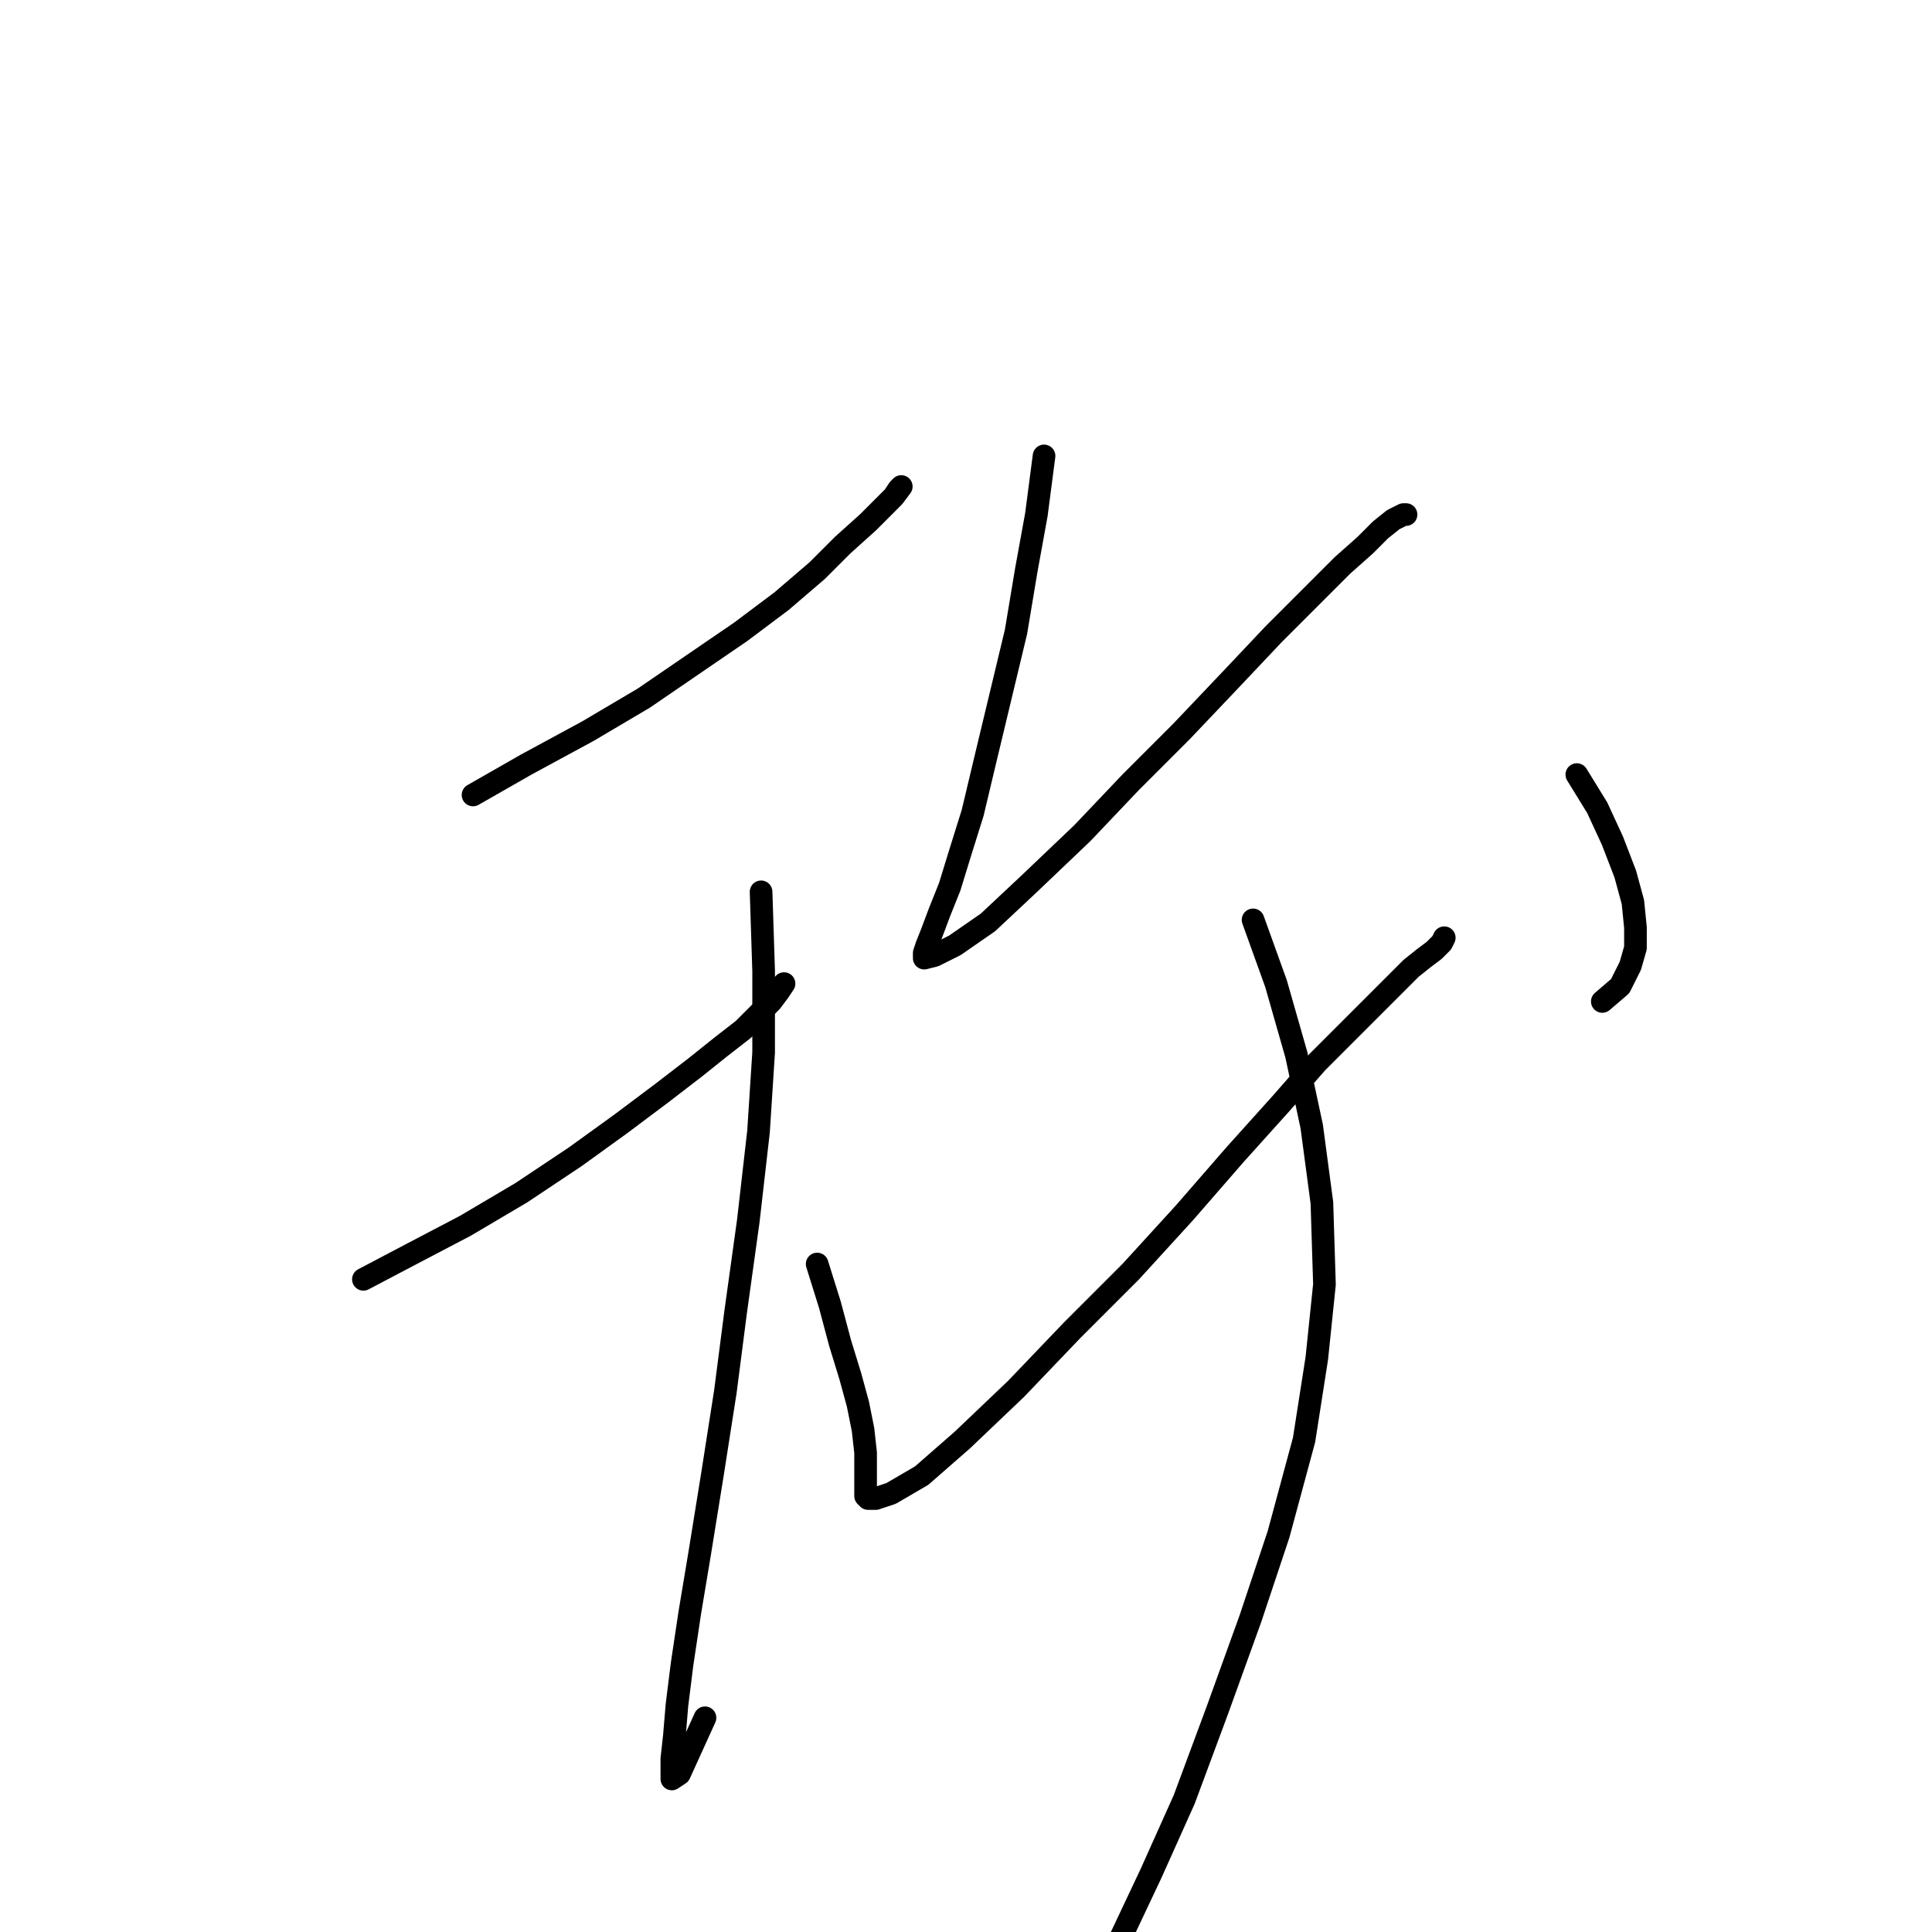 <?xml version="1.0" standalone="no"?>
    <svg width="256" height="256" xmlns="http://www.w3.org/2000/svg" version="1.1">
    <polyline stroke="black" stroke-width="3" stroke-linecap="round" fill="transparent" stroke-linejoin="round" points="62.678 105.337 69.771 101.284 77.878 96.893 85.309 92.502 91.727 88.11 98.145 83.719 103.549 79.666 108.278 75.612 111.656 72.235 115.034 69.195 117.06 67.168 118.411 65.817 119.087 64.803 119.425 64.466 118.411 65.817 118.411 65.817 " />
        <polyline stroke="black" stroke-width="3" stroke-linecap="round" fill="transparent" stroke-linejoin="round" points="48.153 169.516 54.571 166.138 61.664 162.422 69.095 158.031 76.189 153.302 82.269 148.911 87.673 144.858 92.065 141.48 95.442 138.778 98.482 136.413 100.509 134.387 102.198 132.698 103.211 131.346 103.887 130.333 103.887 130.333 " />
        <polyline stroke="black" stroke-width="3" stroke-linecap="round" fill="transparent" stroke-linejoin="round" points="100.847 118.173 101.185 128.644 101.185 139.453 100.509 149.924 99.158 161.747 97.469 173.907 96.118 184.378 94.429 195.187 92.74 205.658 91.389 213.765 90.376 220.521 89.7 225.925 89.362 229.979 89.024 233.019 89.024 234.708 89.024 235.721 90.038 235.045 93.416 227.614 93.416 227.614 " />
        <polyline stroke="black" stroke-width="3" stroke-linecap="round" fill="transparent" stroke-linejoin="round" points="138.341 60.412 137.327 68.181 135.976 75.612 134.625 83.719 132.598 92.164 130.572 100.608 128.883 107.702 127.194 113.106 125.843 117.497 124.492 120.875 123.478 123.577 122.803 125.266 122.465 126.28 122.465 126.955 123.816 126.618 126.518 125.266 130.909 122.226 136.314 117.16 143.407 110.404 149.825 103.648 156.581 96.893 162.999 90.137 168.741 84.057 174.146 78.652 177.861 74.937 180.901 72.235 182.928 70.208 184.617 68.857 185.968 68.181 186.306 68.181 186.306 68.181 " />
        <polyline stroke="black" stroke-width="3" stroke-linecap="round" fill="transparent" stroke-linejoin="round" points="108.278 167.489 109.967 172.894 111.318 177.96 112.669 182.351 113.683 186.067 114.358 189.445 114.696 192.485 114.696 194.849 114.696 196.538 114.696 197.552 114.696 198.227 115.034 198.565 116.047 198.565 118.074 197.889 122.127 195.525 127.532 190.796 134.625 184.04 142.056 176.271 149.825 168.502 156.919 160.733 163.674 152.965 169.754 146.209 174.483 140.804 178.874 136.413 182.252 133.035 184.955 130.333 186.981 128.306 188.67 126.955 190.021 125.942 191.035 124.929 191.372 124.253 191.372 124.253 " />
        <polyline stroke="black" stroke-width="3" stroke-linecap="round" fill="transparent" stroke-linejoin="round" points="208.937 102.635 211.639 107.026 213.666 111.417 215.355 115.809 216.368 119.524 216.706 122.902 216.706 125.604 216.03 127.969 214.679 130.671 212.315 132.698 212.315 132.698 " />
        <polyline stroke="black" stroke-width="3" stroke-linecap="round" fill="transparent" stroke-linejoin="round" points="166.039 121.889 169.079 130.333 171.781 139.791 173.808 149.249 175.159 159.382 175.497 170.191 174.483 179.987 172.794 190.796 169.417 203.294 165.701 214.441 161.31 226.601 156.919 238.423 152.527 248.219 146.785 260.379 141.043 272.539 135.976 283.01 135.976 283.01 " />
        </svg>